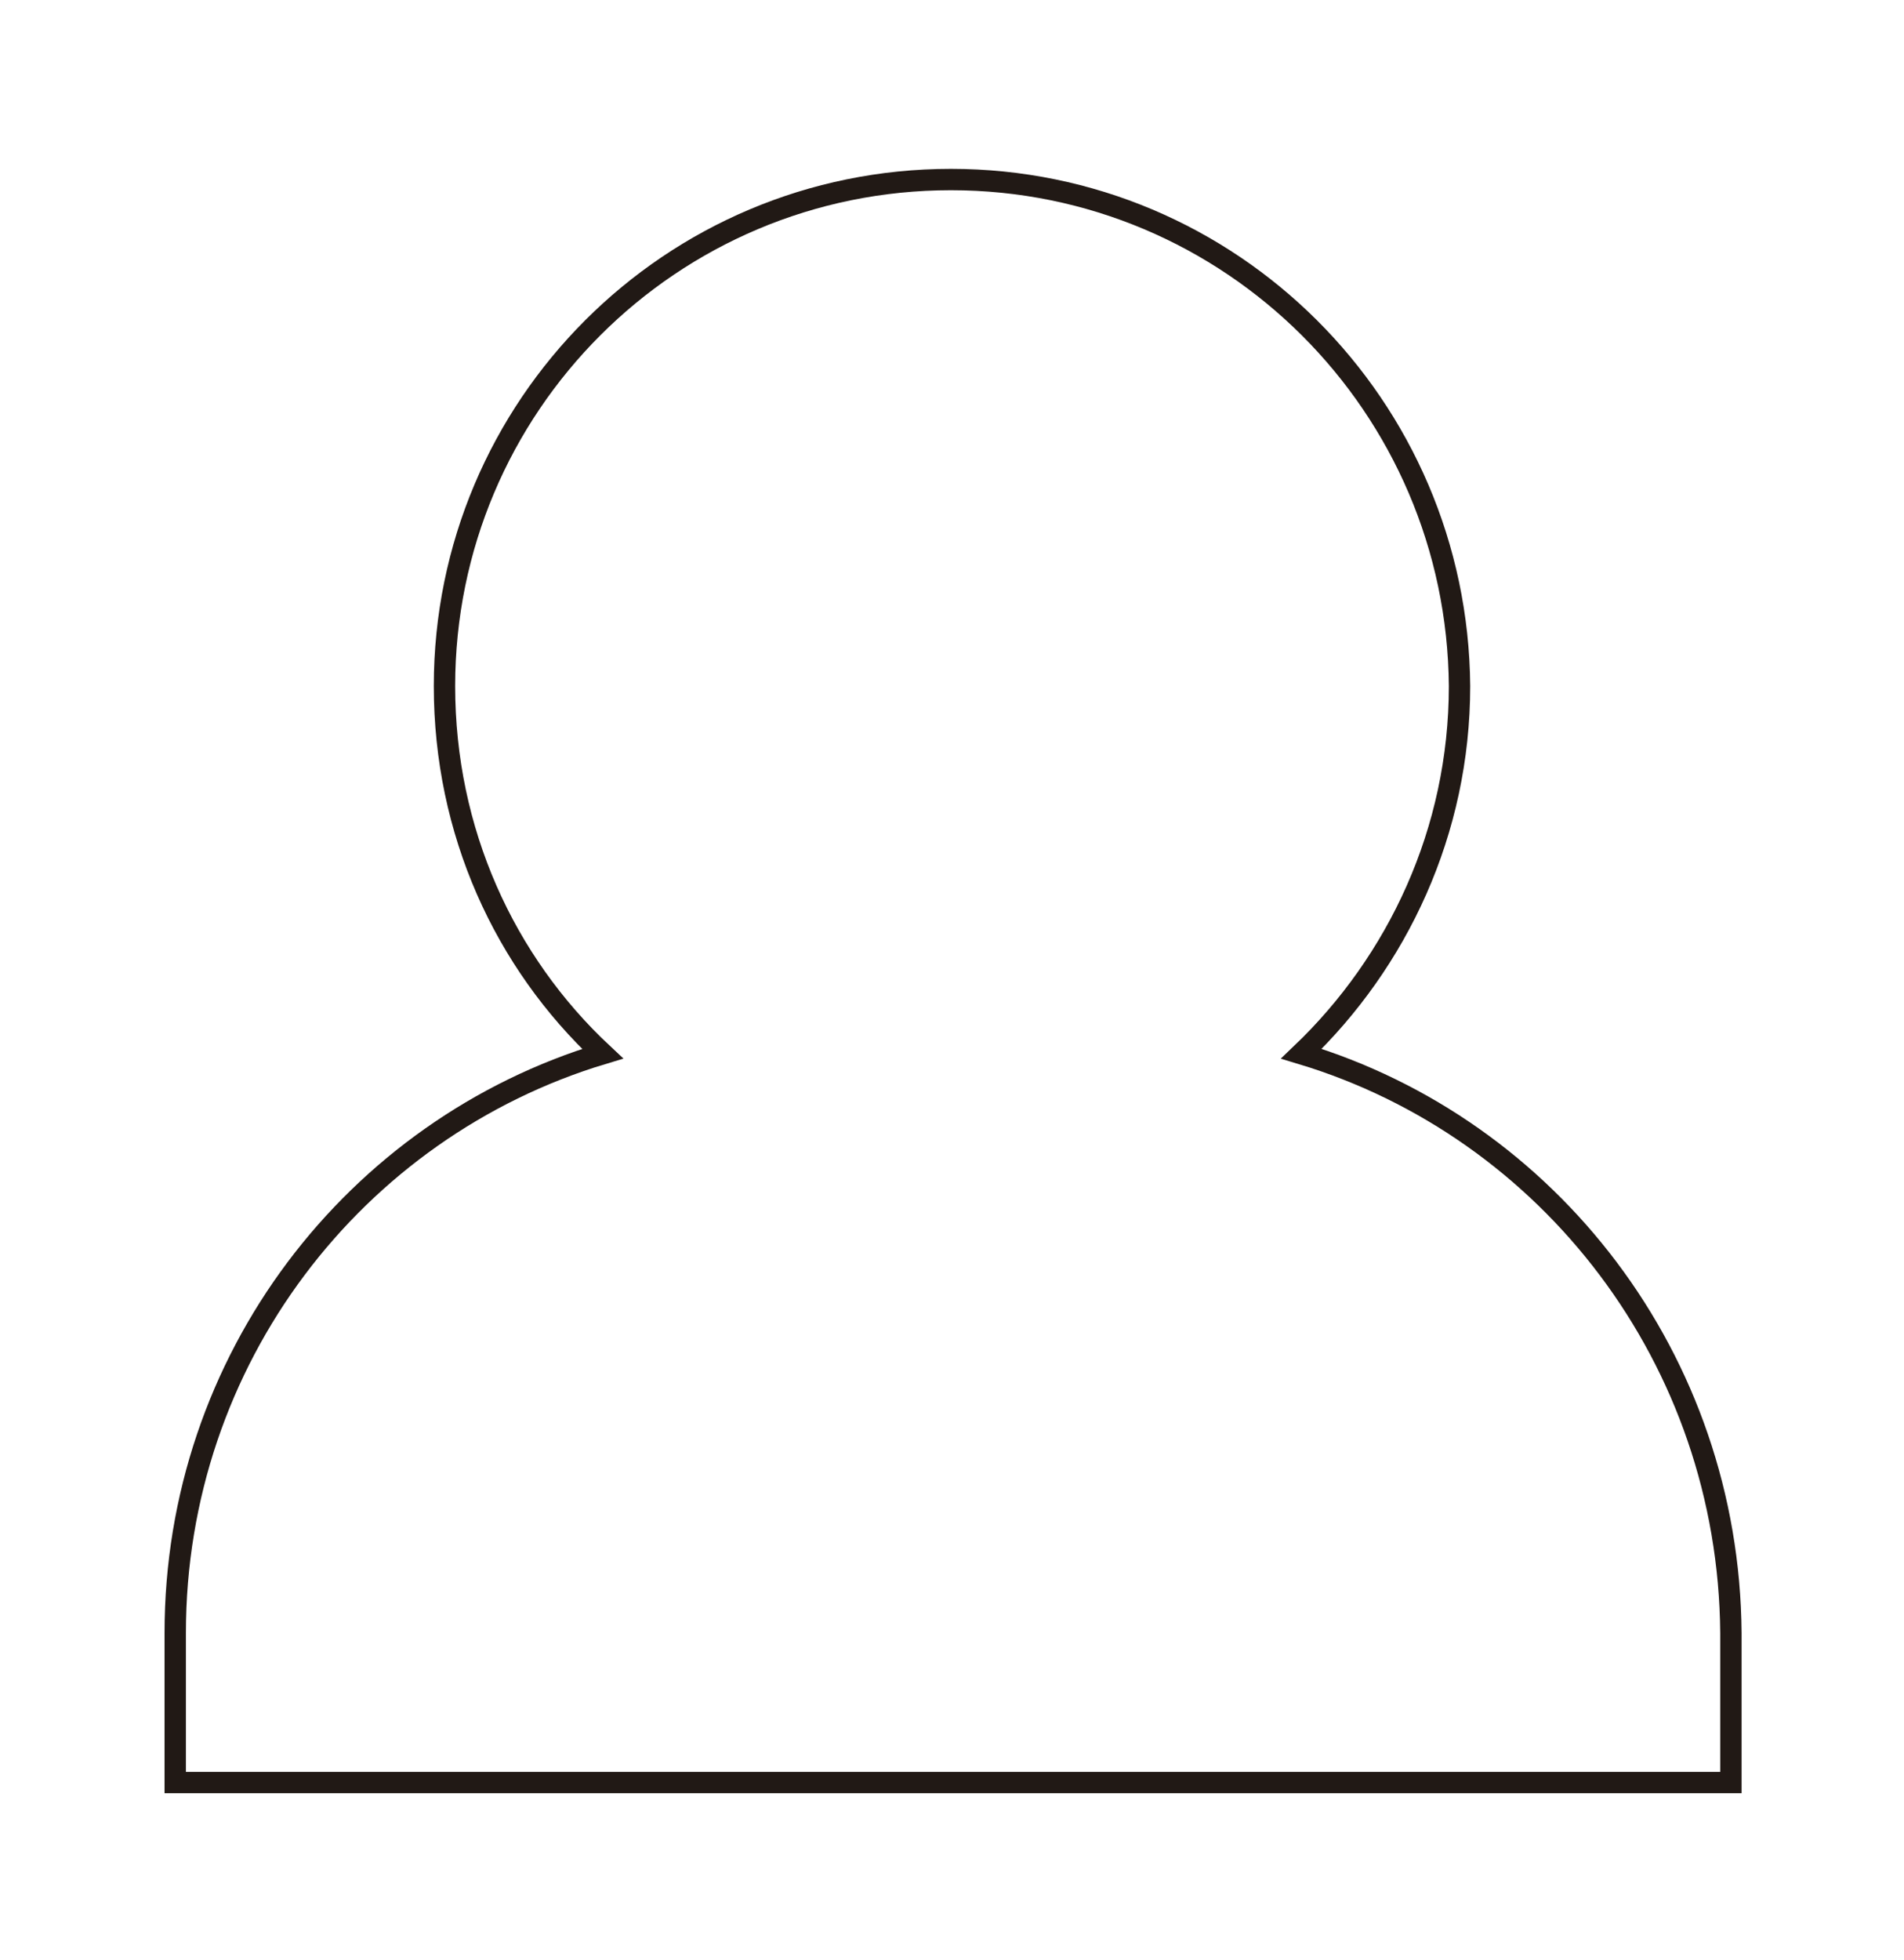 <?xml version="1.0" encoding="utf-8"?>
<!-- Generator: Adobe Illustrator 21.1.0, SVG Export Plug-In . SVG Version: 6.00 Build 0)  -->
<svg version="1.1" id="Capa_1" xmlns="http://www.w3.org/2000/svg" xmlns:xlink="http://www.w3.org/1999/xlink" x="0px" y="0px"
	 viewBox="0 0 89.1 91.7" style="enable-background:new 0 0 89.1 91.7;" xml:space="preserve">
<style type="text/css">
	.st0{fill:none;stroke:#211915;stroke-miterlimit:10;}
</style>
<path class="st0" d="M60.9,49.3c4.5-4.3,7.4-10.4,7.4-17.2C68.2,19,57.6,8.4,44.5,8.4C31.4,8.4,20.8,19,20.8,32.1
	c0,6.8,2.8,12.9,7.4,17.2C16.6,52.8,8.2,63.6,8.2,76.4v7h72.8v-7C80.9,63.6,72.5,52.8,60.9,49.3z"/>
</svg>
